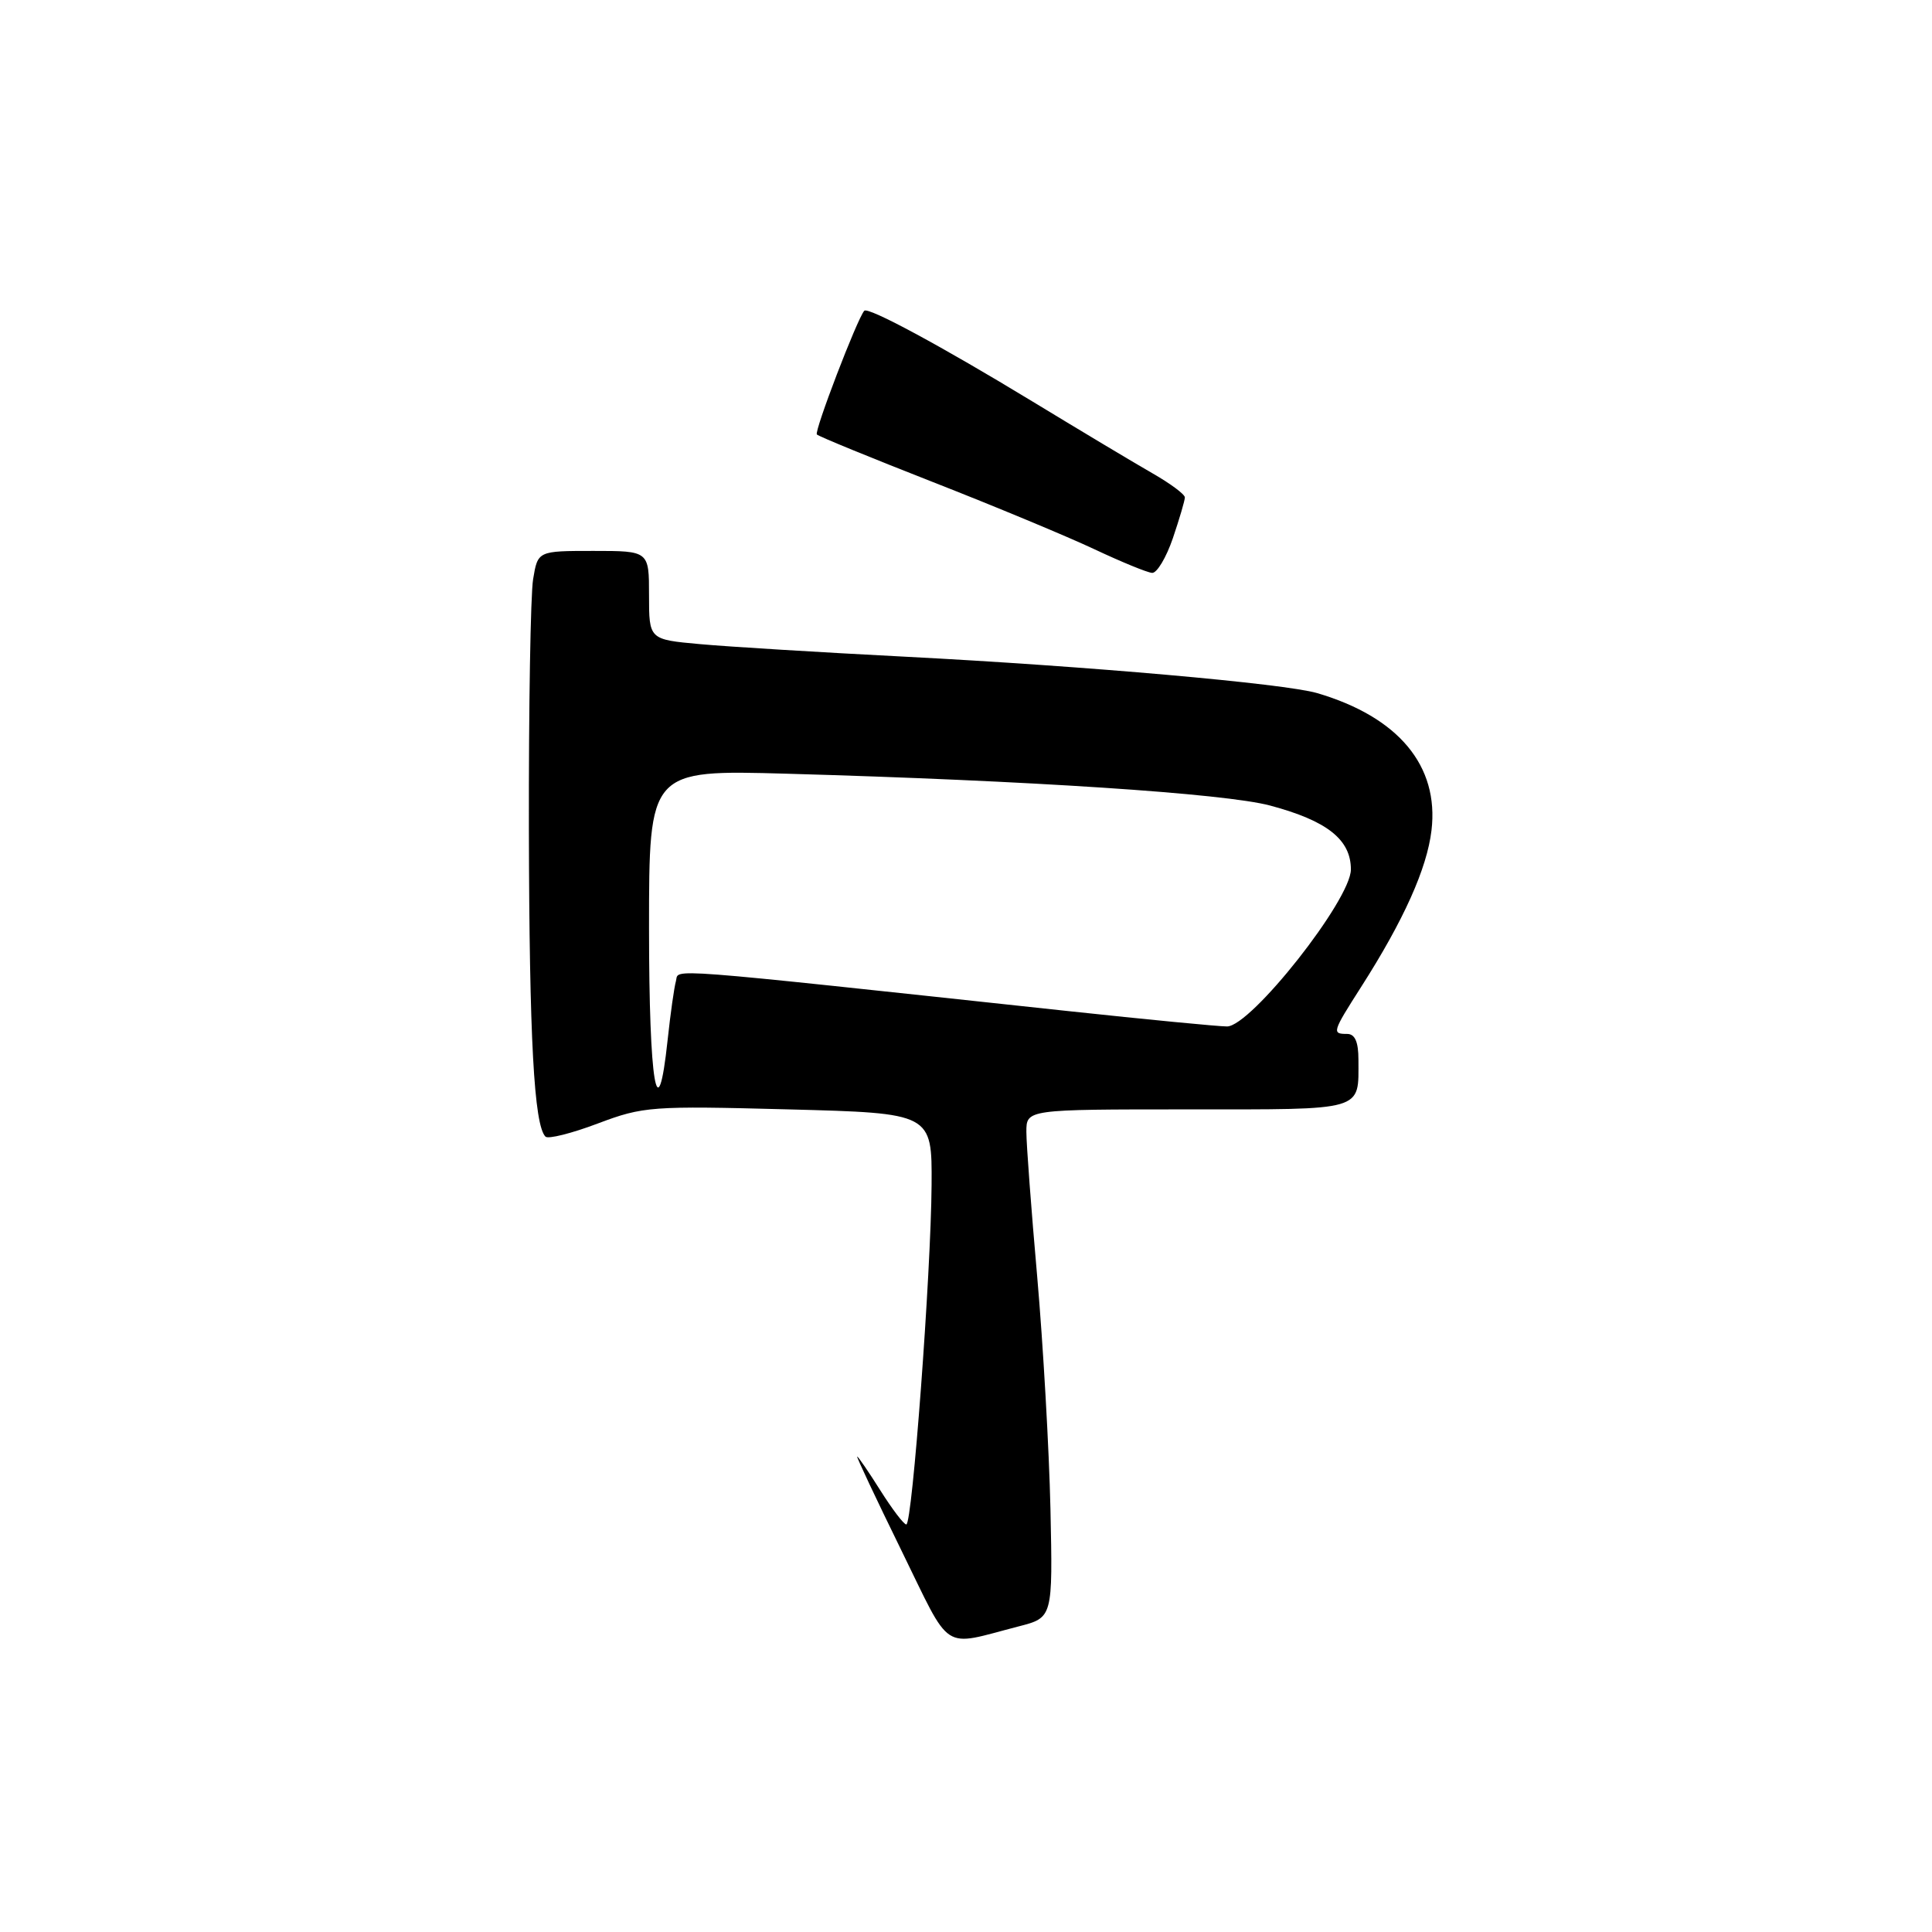 <?xml version="1.0" encoding="UTF-8" standalone="no"?>
<!DOCTYPE svg PUBLIC "-//W3C//DTD SVG 1.1//EN" "http://www.w3.org/Graphics/SVG/1.1/DTD/svg11.dtd" >
<svg xmlns="http://www.w3.org/2000/svg" xmlns:xlink="http://www.w3.org/1999/xlink" version="1.1" viewBox="0 0 256 256">
 <g >
 <path fill="currentColor"
d=" M 135.00 215.50 C 139.50 214.34 139.50 214.34 139.19 199.92 C 139.01 191.99 138.22 178.18 137.44 169.23 C 136.65 160.29 136.00 151.62 136.00 149.98 C 136.00 147.00 136.00 147.00 157.39 147.00 C 181.02 147.00 180.00 147.30 180.00 140.42 C 180.00 138.05 179.54 137.00 178.50 137.00 C 176.46 137.00 176.52 136.78 180.36 130.77 C 186.01 121.93 189.08 115.08 189.68 110.03 C 190.70 101.48 185.31 95.01 174.53 91.84 C 170.23 90.58 144.02 88.26 120.00 87.02 C 108.72 86.44 96.46 85.69 92.75 85.35 C 86.00 84.74 86.00 84.74 86.00 78.87 C 86.00 73.00 86.00 73.00 78.63 73.00 C 71.26 73.00 71.26 73.00 70.64 76.75 C 70.30 78.81 70.05 93.78 70.08 110.00 C 70.14 137.62 70.76 149.09 72.28 150.61 C 72.63 150.96 75.75 150.18 79.21 148.87 C 85.24 146.60 86.30 146.52 104.50 147.00 C 123.50 147.50 123.50 147.50 123.44 157.00 C 123.36 168.76 120.88 202.00 120.09 202.00 C 119.76 202.00 118.22 199.97 116.66 197.50 C 115.10 195.02 113.71 193.00 113.58 193.00 C 113.45 193.00 116.08 198.58 119.42 205.40 C 126.19 219.21 124.60 218.18 135.00 215.50 Z  M 155.41 71.32 C 156.28 68.75 157.00 66.31 157.00 65.91 C 157.00 65.50 155.09 64.08 152.75 62.74 C 150.41 61.40 143.24 57.11 136.81 53.20 C 124.77 45.88 115.02 40.62 114.52 41.18 C 113.59 42.21 107.85 57.19 108.24 57.57 C 108.49 57.83 115.41 60.66 123.60 63.87 C 131.80 67.08 141.43 71.09 145.00 72.77 C 148.57 74.45 152.02 75.87 152.66 75.91 C 153.29 75.96 154.53 73.89 155.41 71.32 Z  M 86.00 123.01 C 86.00 102.01 86.00 102.01 104.25 102.52 C 136.40 103.43 162.28 105.13 168.30 106.74 C 175.86 108.76 179.00 111.25 179.00 115.21 C 179.00 119.23 165.76 136.00 162.59 136.01 C 161.44 136.01 151.95 135.09 141.50 133.97 C 86.63 128.07 90.02 128.34 89.57 129.98 C 89.33 130.82 88.84 134.31 88.47 137.75 C 87.13 150.32 86.00 143.61 86.00 123.01 Z "/>
</g>
</svg>